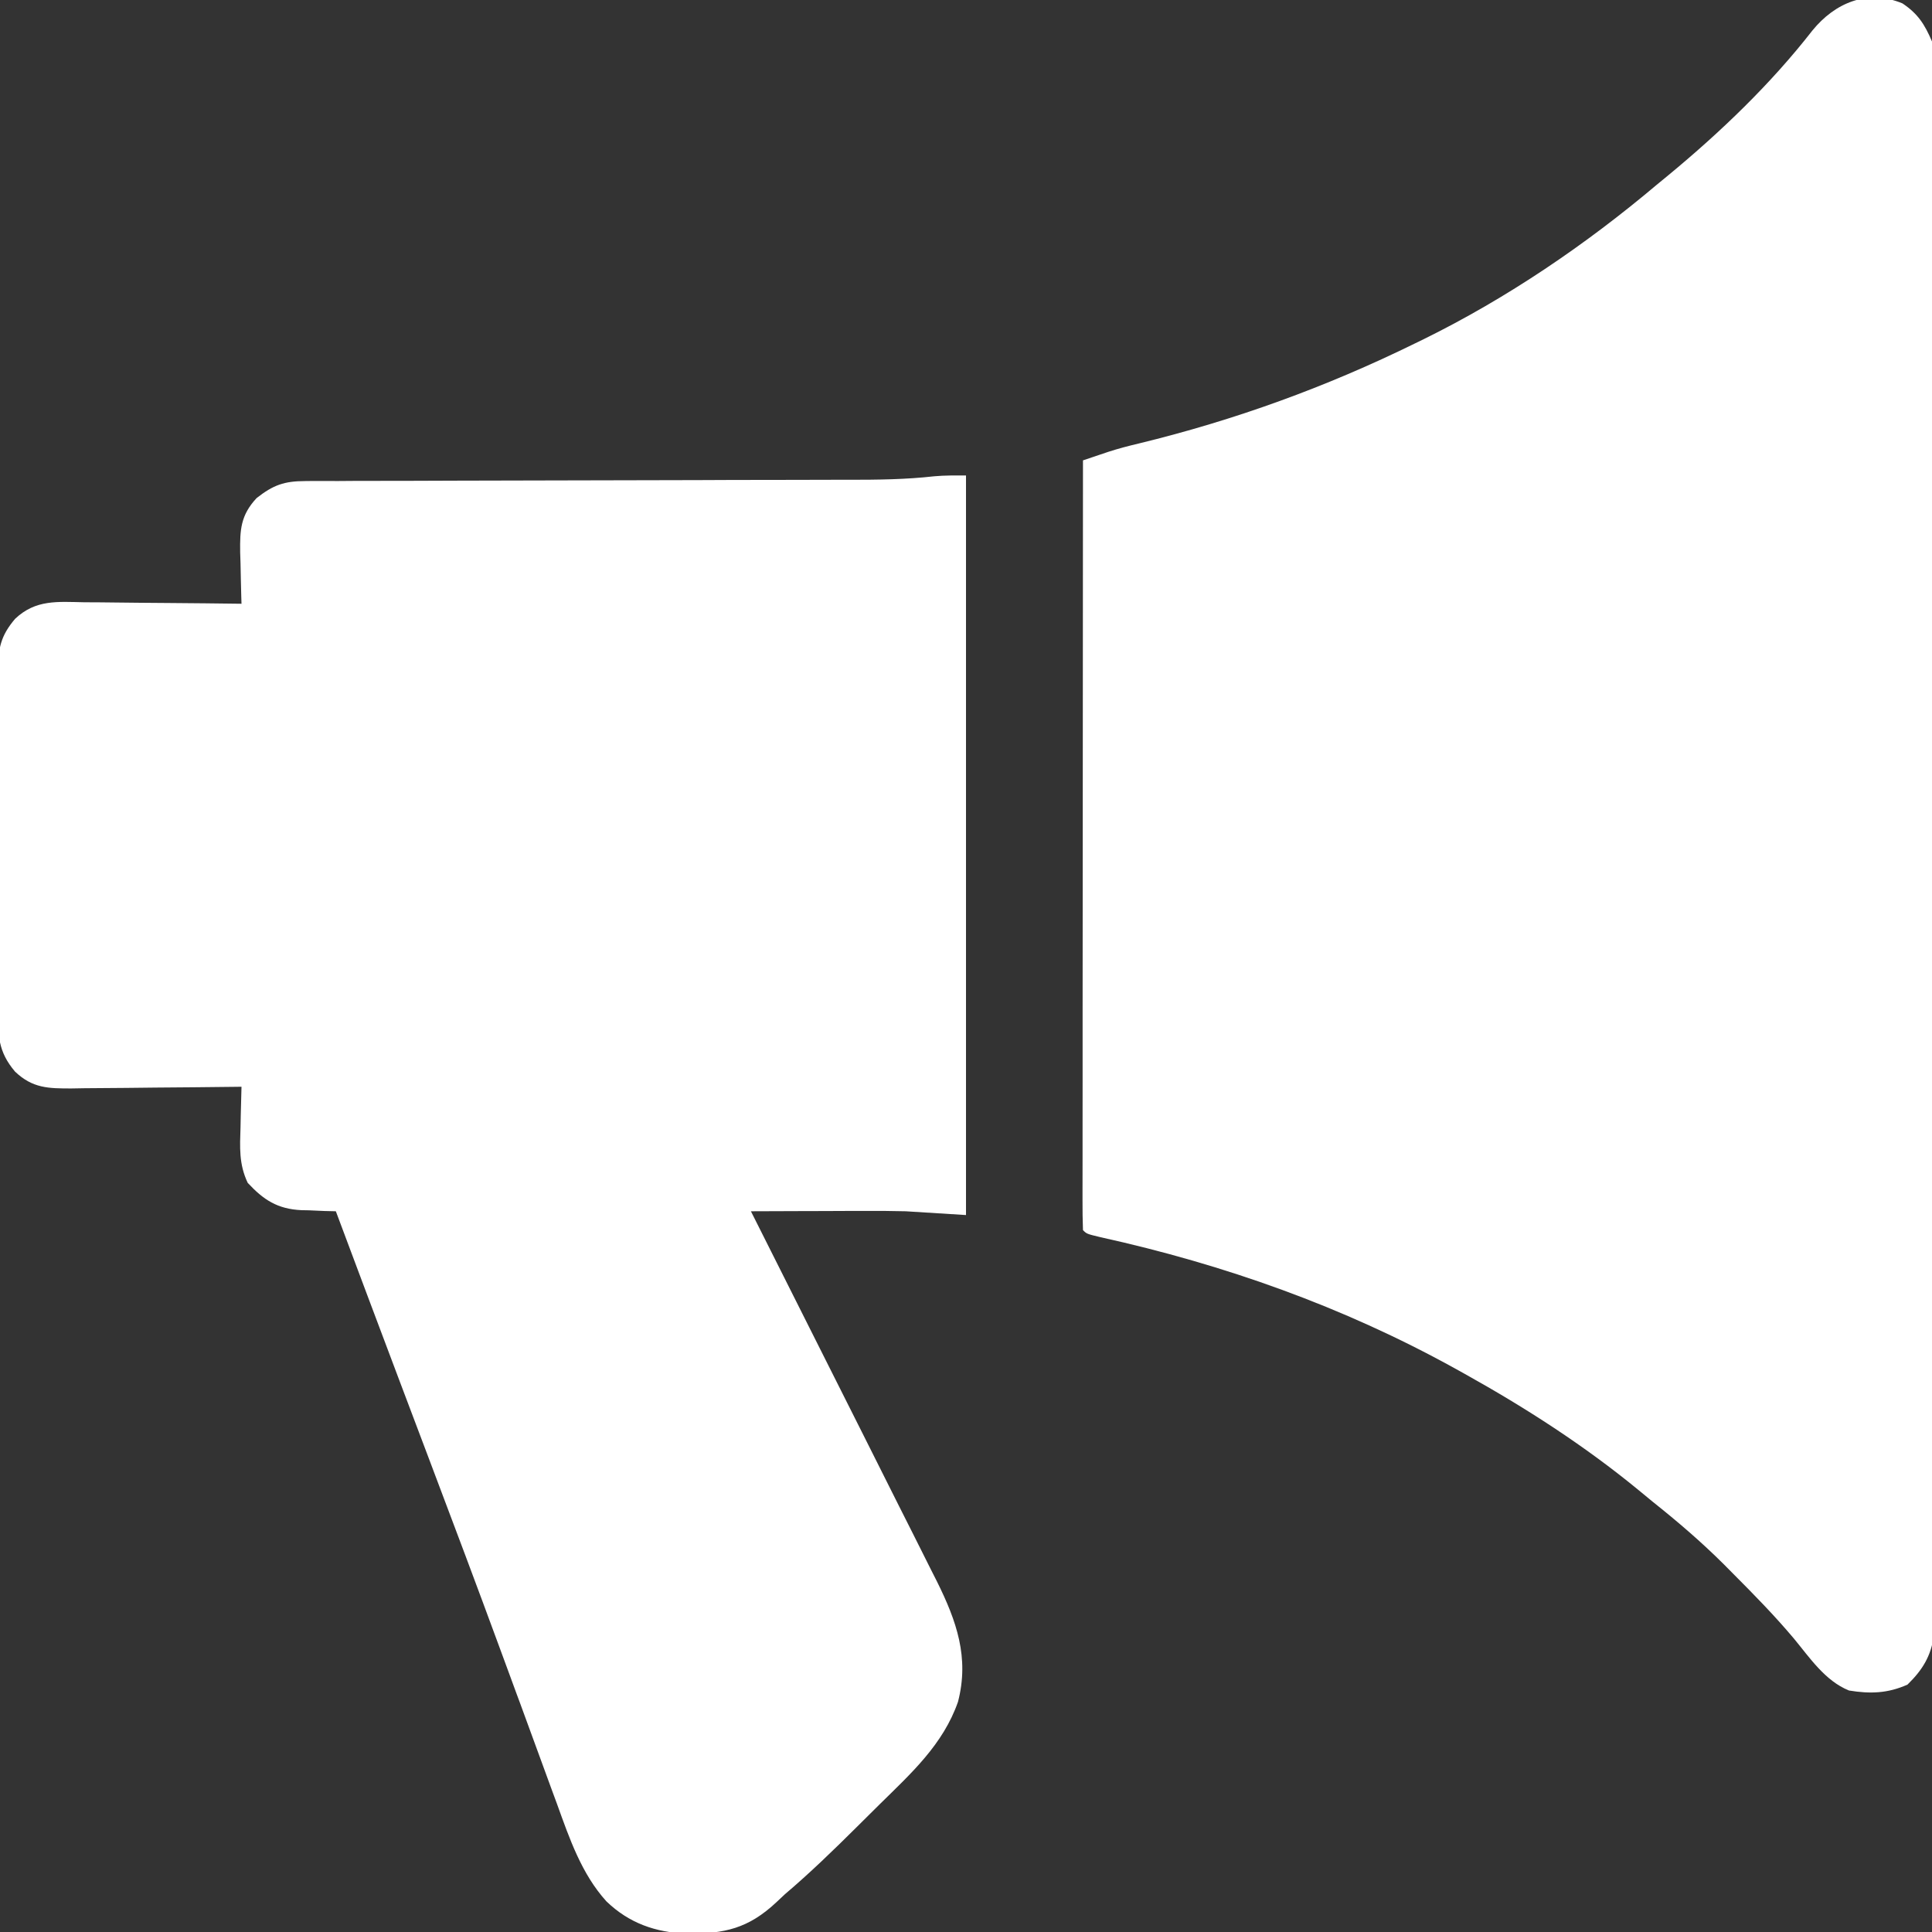 <svg width="42" height="42" viewBox="0 0 42 42" fill="none" xmlns="http://www.w3.org/2000/svg">
<rect x="0" y="0" width="42" height="42" fill="#333333" stroke="none"/>
<g clip-path="url(#clip0_4014_507)">
<path d="M41.358 0.074C41.694 0.299 41.84 0.528 42 0.902C42.031 1.187 42.031 1.187 42.031 1.507C42.032 1.566 42.032 1.626 42.032 1.687C42.033 1.886 42.033 2.085 42.032 2.284C42.032 2.428 42.033 2.573 42.033 2.717C42.034 3.113 42.034 3.509 42.033 3.905C42.033 4.333 42.034 4.76 42.035 5.187C42.036 6.024 42.036 6.861 42.036 7.699C42.036 8.379 42.036 9.059 42.036 9.739C42.036 9.836 42.036 9.933 42.036 10.033C42.036 10.229 42.037 10.425 42.037 10.622C42.038 12.466 42.037 14.31 42.036 16.154C42.036 17.841 42.037 19.529 42.039 21.216C42.041 22.948 42.041 24.68 42.041 26.412C42.041 27.385 42.041 28.358 42.042 29.33C42.043 30.158 42.044 30.986 42.042 31.814C42.041 32.237 42.041 32.659 42.042 33.082C42.044 33.469 42.043 33.855 42.042 34.242C42.041 34.382 42.041 34.522 42.042 34.662C42.044 34.852 42.042 35.042 42.041 35.233C42.041 35.338 42.041 35.444 42.041 35.553C41.978 36.002 41.795 36.302 41.467 36.622C41.038 36.813 40.657 36.826 40.195 36.75C39.675 36.54 39.341 36.035 38.993 35.615C38.582 35.127 38.139 34.674 37.688 34.222C37.617 34.151 37.547 34.08 37.474 34.006C36.985 33.519 36.47 33.078 35.93 32.648C35.828 32.564 35.726 32.48 35.624 32.396C34.443 31.425 33.163 30.602 31.828 29.859C31.759 29.821 31.69 29.782 31.619 29.743C29.202 28.408 26.62 27.491 23.926 26.896C23.625 26.824 23.625 26.824 23.543 26.742C23.535 26.526 23.532 26.313 23.533 26.097C23.533 26.029 23.533 25.96 23.533 25.89C23.533 25.659 23.533 25.428 23.534 25.197C23.534 25.032 23.534 24.867 23.534 24.702C23.534 24.253 23.534 23.804 23.535 23.355C23.535 22.886 23.535 22.417 23.535 21.948C23.536 21.06 23.536 20.172 23.537 19.283C23.538 18.272 23.538 17.261 23.539 16.25C23.54 14.169 23.541 12.088 23.543 10.008C23.661 9.968 23.779 9.929 23.896 9.889C23.995 9.856 23.995 9.856 24.095 9.822C24.314 9.751 24.533 9.694 24.757 9.641C26.85 9.132 28.828 8.414 30.762 7.465C30.825 7.434 30.888 7.403 30.953 7.372C32.763 6.48 34.471 5.32 36.012 4.02C36.095 3.951 36.179 3.883 36.265 3.812C37.403 2.872 38.493 1.828 39.401 0.662C39.889 0.063 40.6 -0.242 41.358 0.074Z" fill="white"/>
<path d="M21 10.336C21 15.642 21 20.948 21 26.414C20.567 26.387 20.134 26.36 19.688 26.332C19.399 26.326 19.112 26.322 18.824 26.324C18.751 26.324 18.678 26.324 18.603 26.324C18.377 26.325 18.15 26.326 17.924 26.327C17.768 26.327 17.612 26.328 17.456 26.328C17.078 26.329 16.701 26.33 16.324 26.332C16.346 26.376 16.369 26.42 16.391 26.465C16.932 27.54 17.473 28.615 18.012 29.691C18.273 30.211 18.534 30.731 18.796 31.25C19.049 31.752 19.3 32.254 19.552 32.757C19.648 32.948 19.744 33.139 19.841 33.33C19.976 33.599 20.11 33.867 20.245 34.136C20.285 34.214 20.324 34.293 20.365 34.373C20.796 35.24 21.075 36.035 20.826 36.996C20.503 37.922 19.81 38.548 19.127 39.22C18.96 39.385 18.794 39.55 18.627 39.716C18.119 40.221 17.609 40.716 17.062 41.18C16.971 41.265 16.971 41.265 16.878 41.353C16.271 41.921 15.755 42.041 14.93 42.035C14.252 42.01 13.675 41.809 13.182 41.333C12.642 40.736 12.38 39.967 12.111 39.222C12.07 39.11 12.029 38.998 11.987 38.886C11.899 38.646 11.811 38.407 11.724 38.167C11.585 37.785 11.445 37.404 11.305 37.023C11.281 36.959 11.257 36.894 11.232 36.827C11.184 36.696 11.135 36.564 11.087 36.432C11.013 36.231 10.939 36.03 10.865 35.829C10.367 34.474 9.858 33.122 9.347 31.77C9.176 31.318 9.005 30.865 8.834 30.412C8.774 30.252 8.713 30.091 8.652 29.93C8.2 28.732 7.75 27.532 7.301 26.332C7.218 26.33 7.135 26.328 7.049 26.326C6.938 26.321 6.827 26.316 6.716 26.311C6.662 26.31 6.607 26.309 6.551 26.308C6.032 26.282 5.732 26.087 5.385 25.714C5.191 25.305 5.215 24.942 5.229 24.497C5.231 24.413 5.232 24.329 5.234 24.242C5.238 24.037 5.243 23.831 5.25 23.625C5.196 23.626 5.141 23.627 5.085 23.627C4.518 23.634 3.951 23.639 3.384 23.643C3.173 23.645 2.961 23.647 2.75 23.65C2.446 23.654 2.142 23.656 1.837 23.657C1.696 23.66 1.696 23.66 1.551 23.662C1.051 23.662 0.709 23.659 0.328 23.297C-0.047 22.857 -0.047 22.495 -0.042 21.943C-0.043 21.858 -0.044 21.772 -0.044 21.684C-0.046 21.401 -0.045 21.119 -0.044 20.836C-0.044 20.639 -0.044 20.442 -0.045 20.246C-0.045 19.834 -0.044 19.422 -0.043 19.009C-0.041 18.482 -0.042 17.954 -0.044 17.426C-0.045 17.019 -0.045 16.613 -0.044 16.207C-0.044 16.012 -0.044 15.818 -0.045 15.623C-0.046 15.351 -0.044 15.079 -0.042 14.807C-0.043 14.726 -0.044 14.646 -0.044 14.563C-0.039 14.096 0.014 13.822 0.328 13.453C0.776 13.028 1.255 13.082 1.837 13.093C1.935 13.093 2.033 13.094 2.133 13.094C2.444 13.096 2.755 13.1 3.066 13.104C3.277 13.106 3.488 13.108 3.699 13.109C4.216 13.113 4.733 13.118 5.25 13.125C5.248 13.073 5.247 13.021 5.245 12.967C5.238 12.729 5.234 12.491 5.229 12.253C5.227 12.171 5.224 12.089 5.221 12.005C5.215 11.516 5.23 11.203 5.578 10.828C5.942 10.543 6.177 10.459 6.637 10.458C6.72 10.457 6.72 10.457 6.804 10.456C6.988 10.455 7.171 10.456 7.354 10.457C7.486 10.456 7.618 10.455 7.75 10.454C8.108 10.452 8.466 10.453 8.824 10.453C9.199 10.453 9.574 10.451 9.949 10.449C10.661 10.447 11.372 10.445 12.083 10.444C13.125 10.443 14.166 10.44 15.208 10.437C15.285 10.437 15.361 10.436 15.441 10.436C15.593 10.435 15.746 10.435 15.899 10.434C16.345 10.433 16.791 10.432 17.237 10.432C17.515 10.431 17.794 10.431 18.072 10.43C18.201 10.43 18.329 10.43 18.457 10.43C19.078 10.43 19.692 10.424 20.309 10.354C20.539 10.333 20.77 10.336 21 10.336Z" fill="white"/>
</g>
<defs>
<clipPath id="clip0_4014_507">
<rect width="42" height="42" fill="white"/>
</clipPath>
</defs>
</svg>
